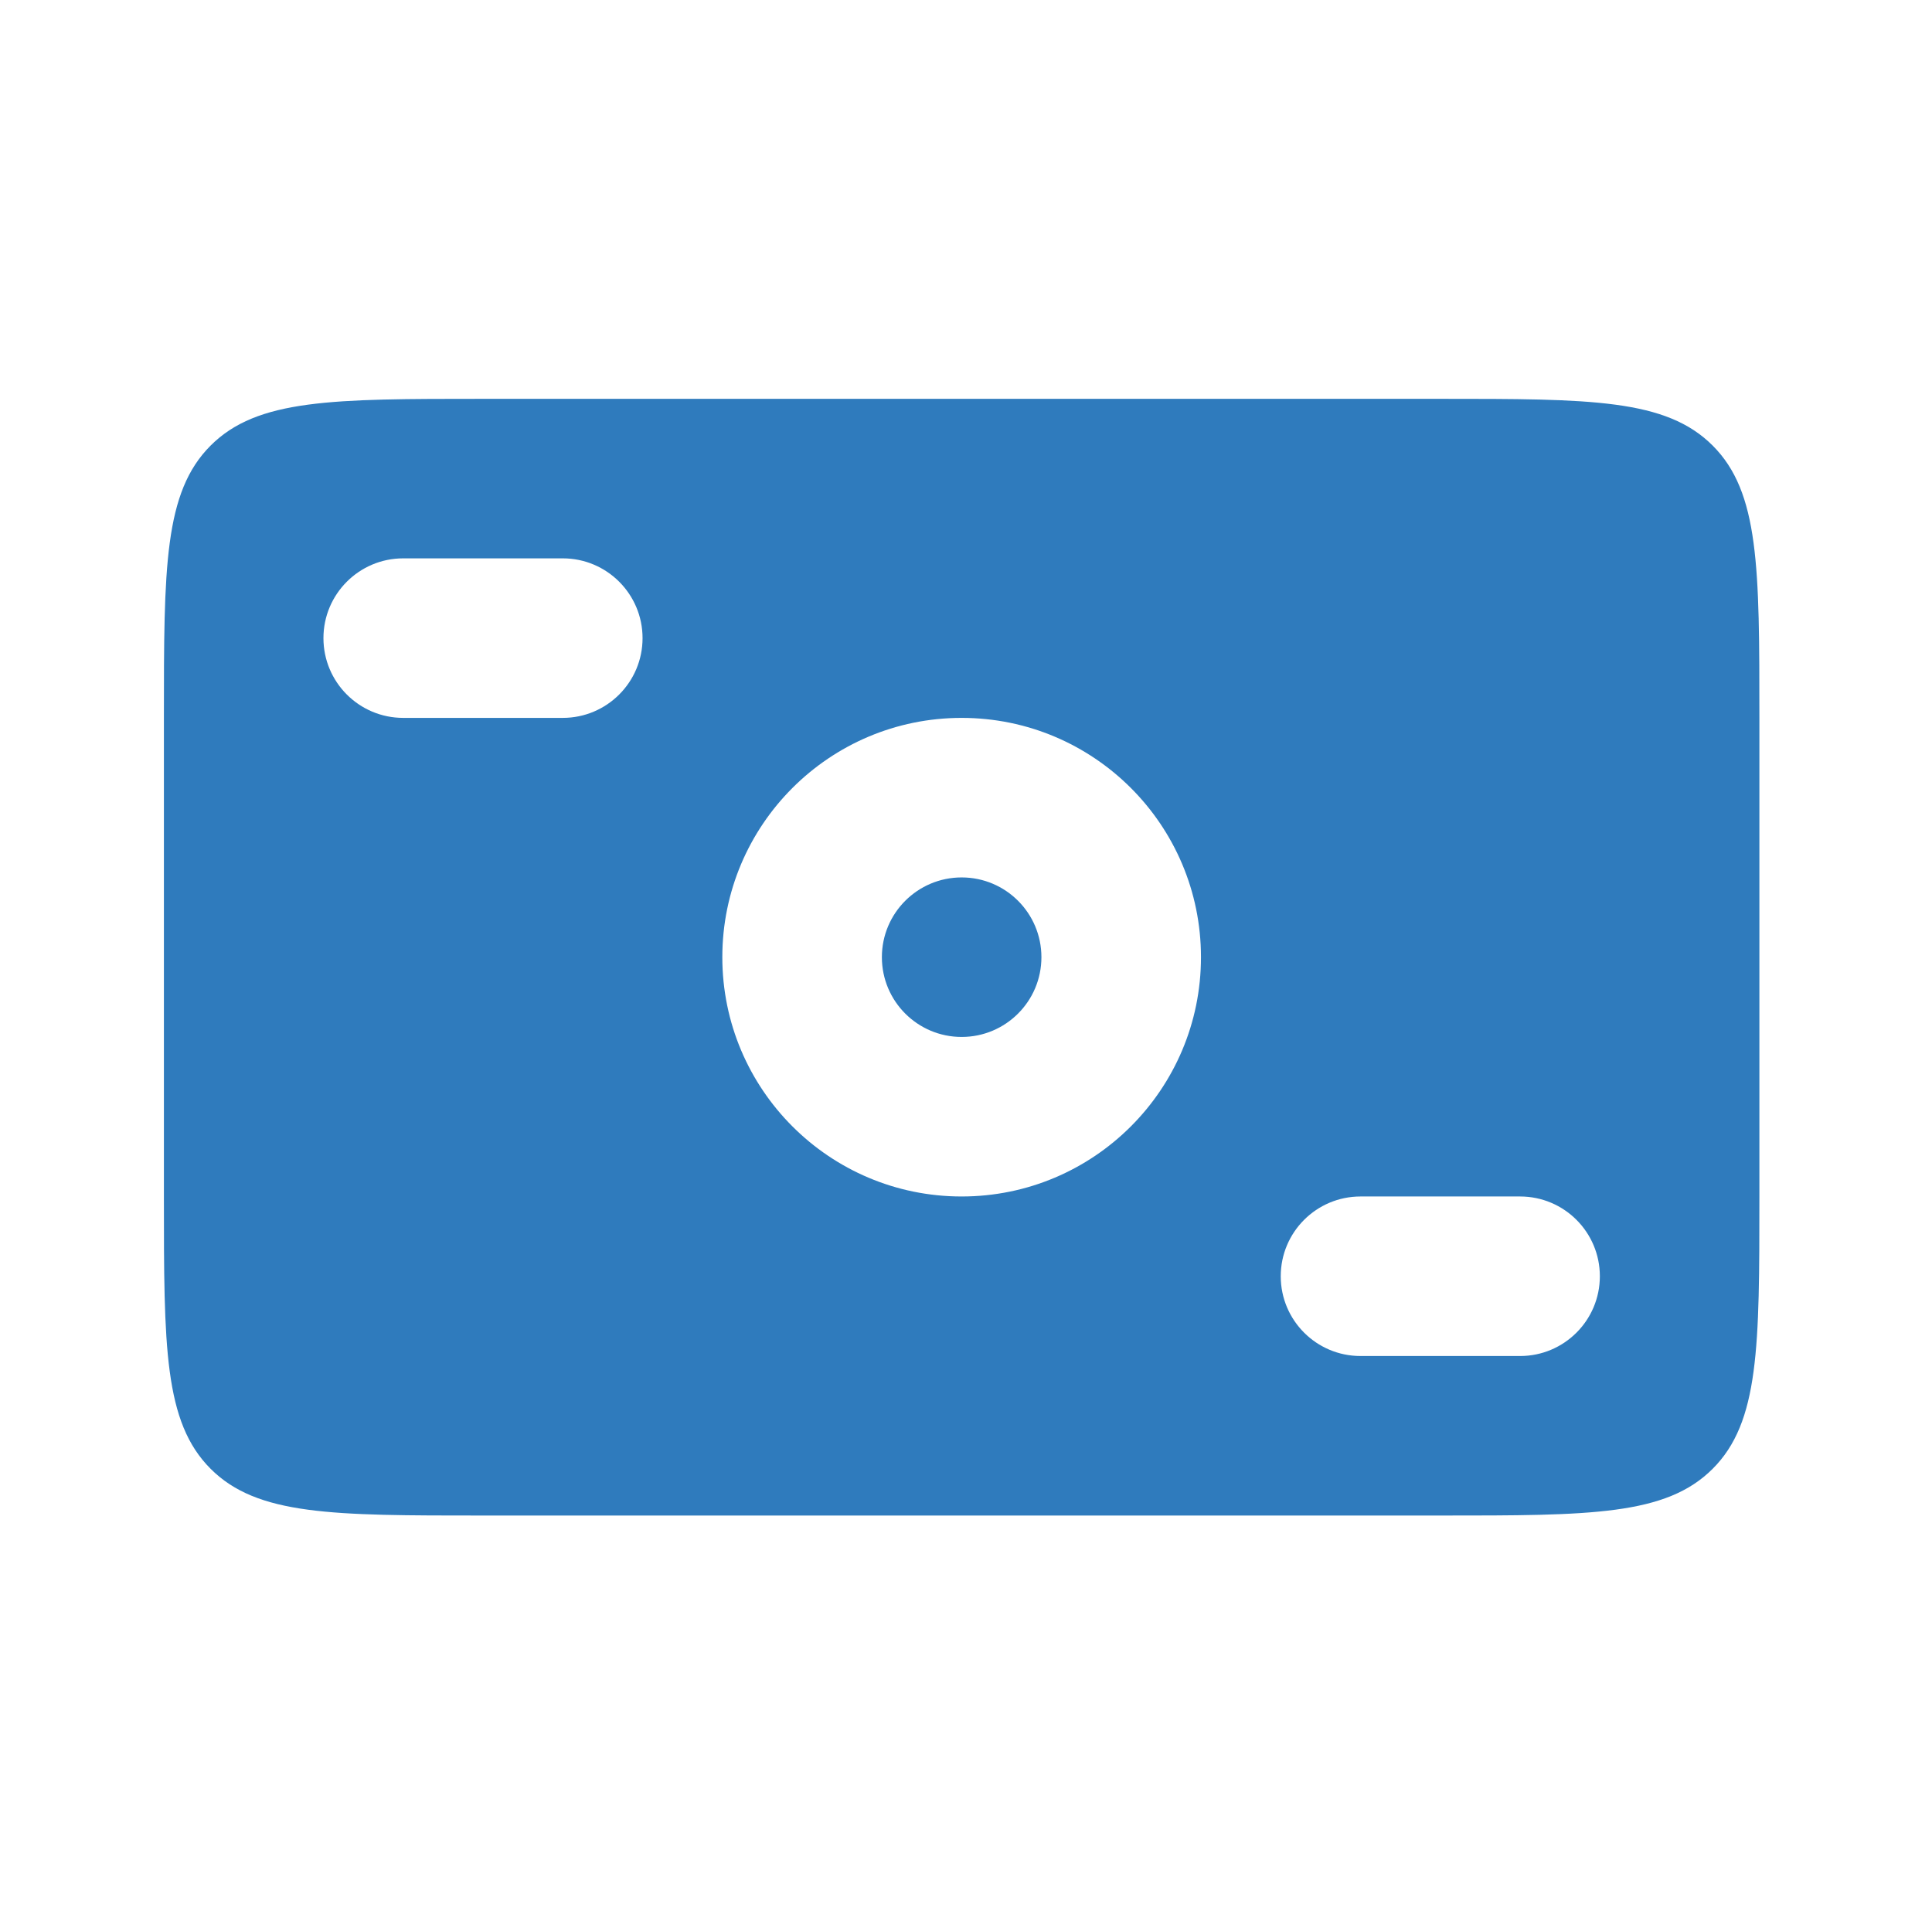 <svg width="111" height="110" viewBox="0 0 111 110" fill="none" xmlns="http://www.w3.org/2000/svg">
<path fill-rule="evenodd" clip-rule="evenodd" d="M12.101 25.602C9.417 28.286 9.417 32.608 9.417 41.25V68.75C9.417 77.392 9.417 81.714 12.101 84.398C14.786 87.083 19.108 87.083 27.75 87.083H82.75C91.392 87.083 95.713 87.083 98.398 84.398C101.083 81.714 101.083 77.392 101.083 68.75V41.25C101.083 32.608 101.083 28.286 98.398 25.602C95.713 22.917 91.392 22.917 82.75 22.917H27.75C19.108 22.917 14.786 22.917 12.101 25.602ZM23.167 32.083C20.635 32.083 18.583 34.136 18.583 36.667C18.583 39.198 20.635 41.25 23.167 41.25H32.333C34.865 41.25 36.917 39.198 36.917 36.667C36.917 34.136 34.865 32.083 32.333 32.083H23.167ZM73.583 73.333C73.583 70.802 75.635 68.75 78.167 68.75H87.333C89.865 68.75 91.917 70.802 91.917 73.333C91.917 75.865 89.865 77.917 87.333 77.917H78.167C75.635 77.917 73.583 75.865 73.583 73.333ZM59.833 55C59.833 57.532 57.781 59.583 55.25 59.583C52.719 59.583 50.667 57.532 50.667 55C50.667 52.469 52.719 50.417 55.25 50.417C57.781 50.417 59.833 52.469 59.833 55ZM69 55C69 62.594 62.844 68.75 55.25 68.75C47.656 68.75 41.5 62.594 41.5 55C41.5 47.406 47.656 41.25 55.25 41.25C62.844 41.25 69 47.406 69 55Z" fill="#2F7BBD"/>
</svg>
